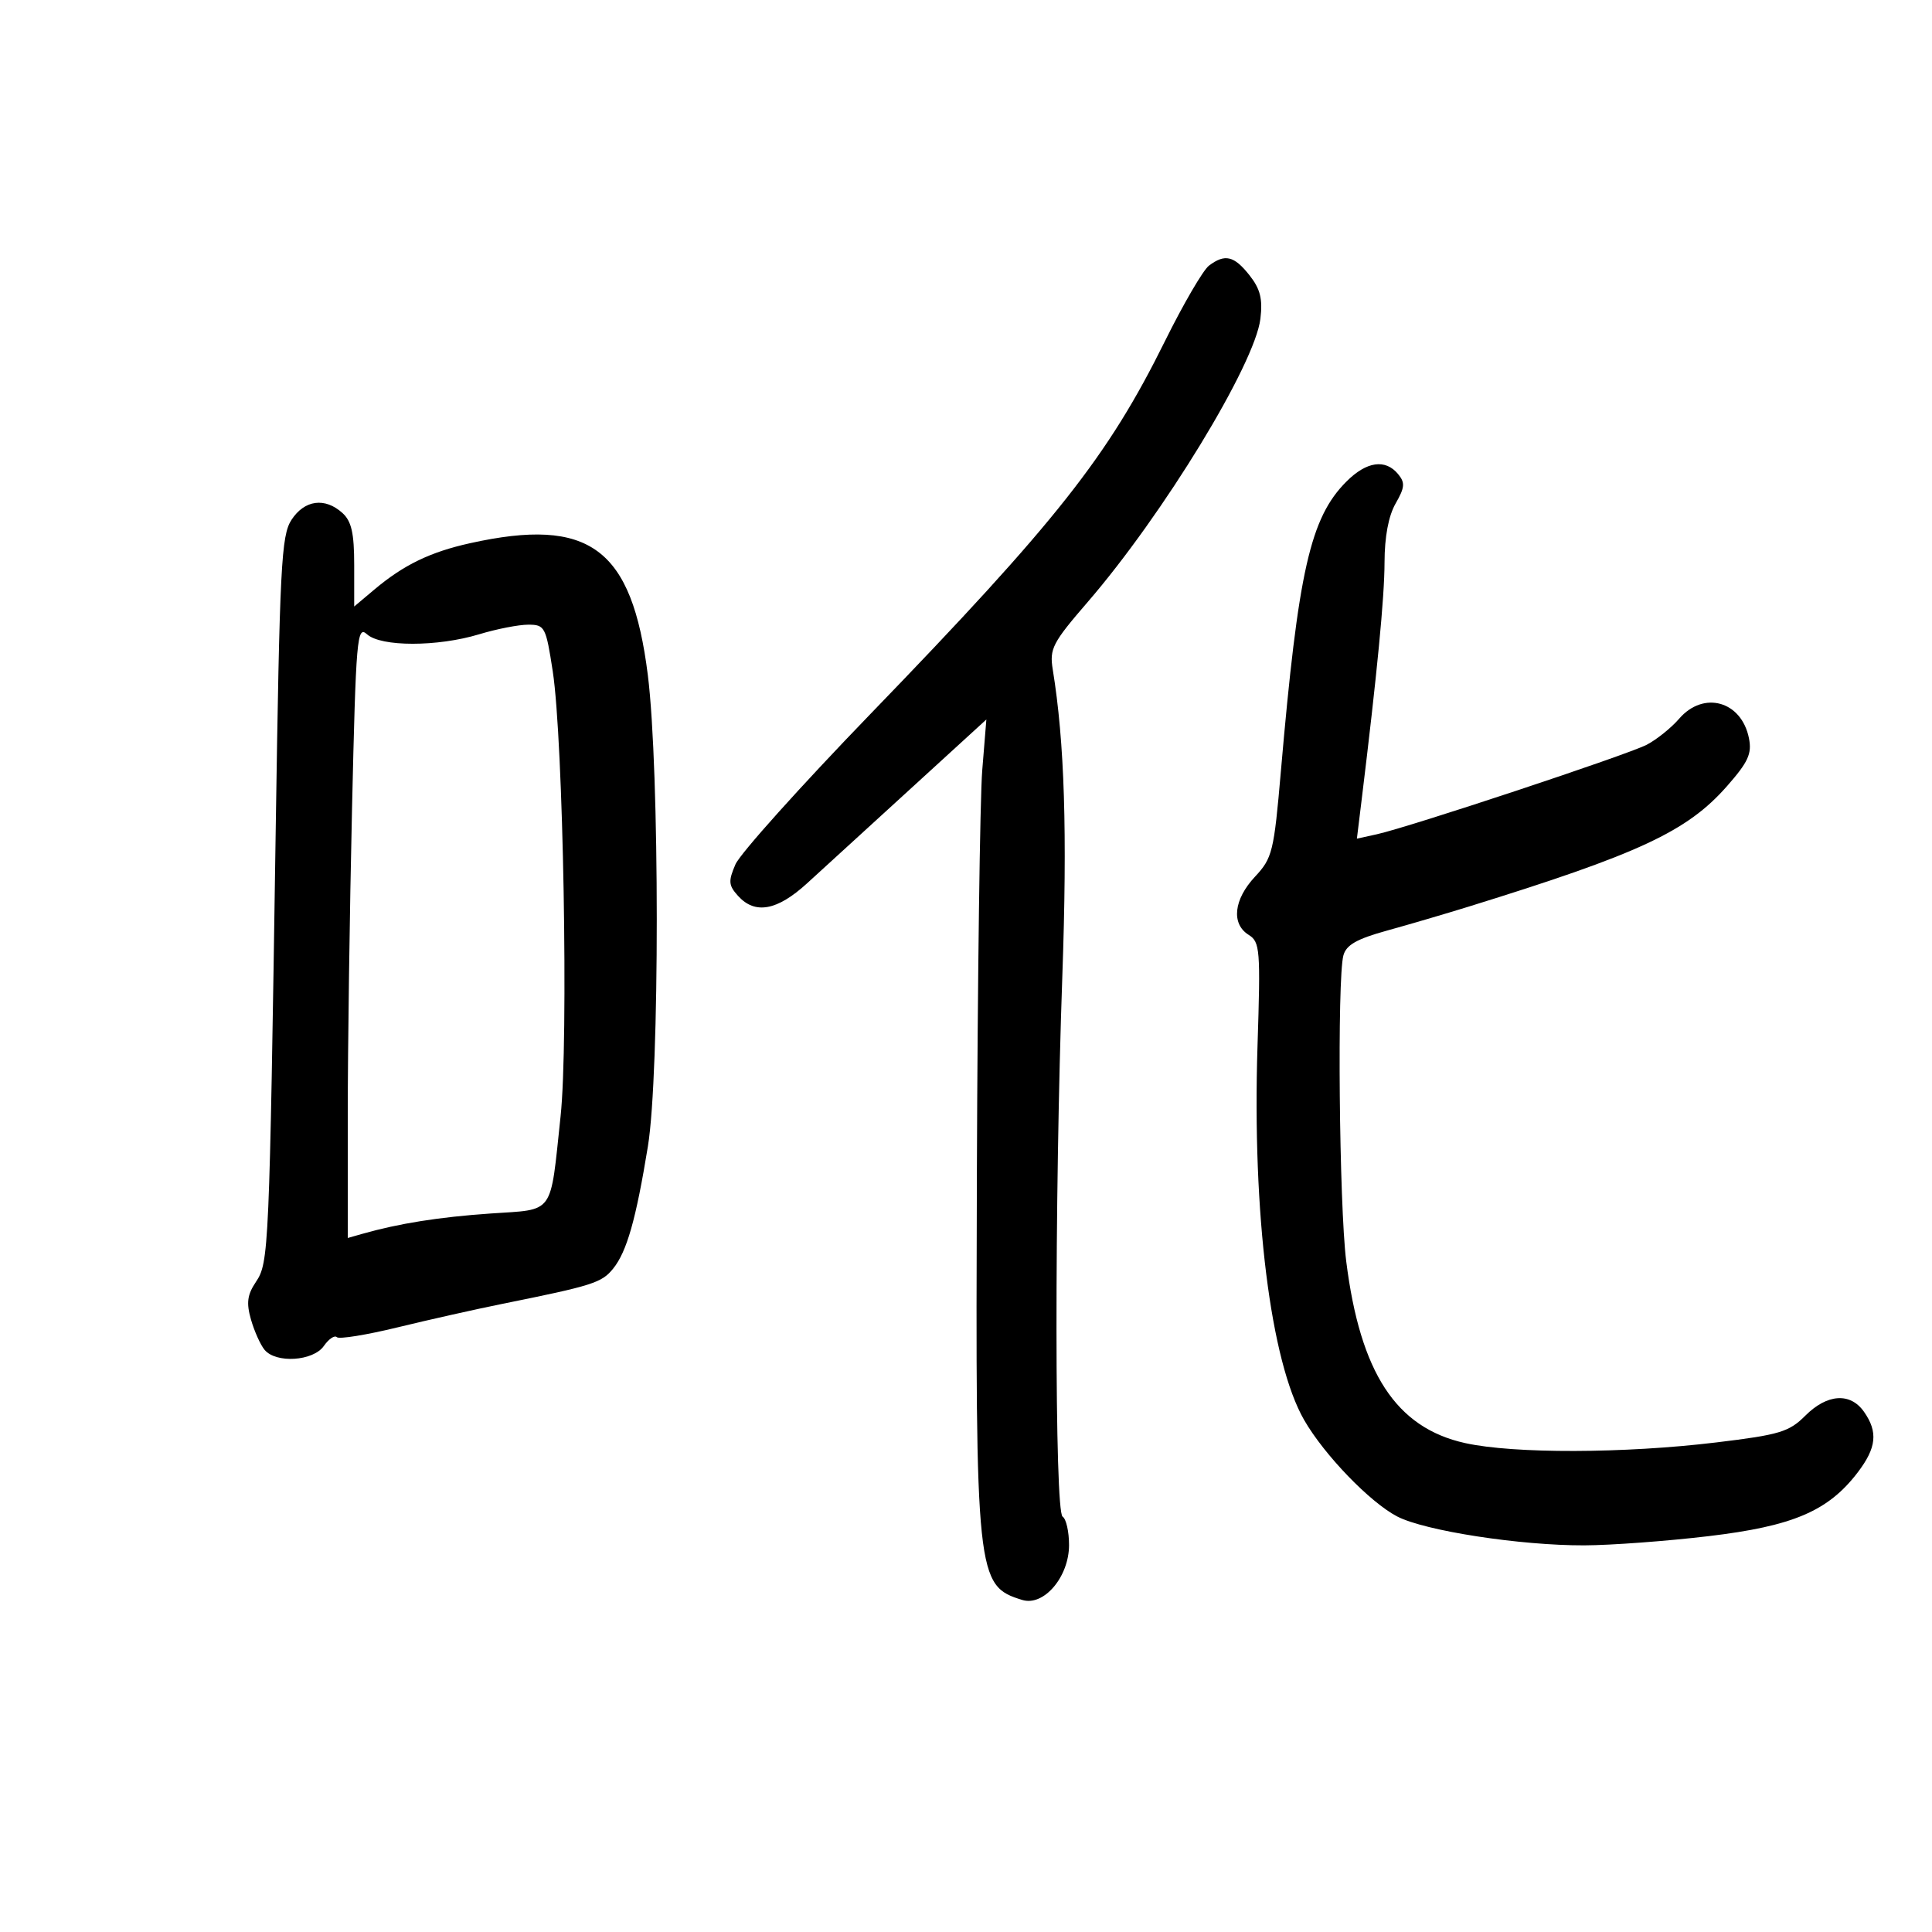 <svg xmlns="http://www.w3.org/2000/svg" width="300" height="300" viewBox="0 0 300 300" version="1.1">
	<path d="M 187.727 41.250 C 186.817 41.938, 183.735 47.225, 180.878 53 C 172.025 70.897, 164.077 80.958, 135.176 110.853 C 124.354 122.046, 114.915 132.561, 114.200 134.218 C 113.072 136.832, 113.126 137.481, 114.605 139.116 C 117.243 142.031, 120.669 141.409, 125.309 137.173 C 127.614 135.069, 134.824 128.481, 141.331 122.535 L 153.162 111.723 152.522 119.611 C 152.170 123.950, 151.796 152.025, 151.691 182 C 151.470 244.944, 151.610 246.256, 158.739 248.441 C 162.080 249.465, 166 244.861, 166 239.913 C 166 237.826, 165.550 235.840, 165 235.500 C 163.756 234.731, 163.731 186.370, 164.955 151.658 C 165.746 129.259, 165.310 115.261, 163.472 103.965 C 162.947 100.738, 163.421 99.822, 168.911 93.465 C 180.646 79.876, 194.865 56.552, 195.714 49.500 C 196.085 46.416, 195.698 44.870, 194.025 42.750 C 191.629 39.714, 190.209 39.376, 187.727 41.250 M 209.084 74.762 C 203.454 80.392, 201.587 88.640, 198.893 119.781 C 197.812 132.277, 197.574 133.244, 194.872 136.137 C 191.567 139.675, 191.156 143.456, 193.891 145.164 C 195.656 146.266, 195.748 147.425, 195.266 162.423 C 194.430 188.445, 197.296 211.432, 202.508 220.500 C 205.617 225.910, 212.754 233.304, 216.972 235.485 C 221.278 237.712, 236.072 239.994, 246 239.962 C 250.125 239.948, 258.810 239.306, 265.301 238.534 C 278.428 236.973, 283.884 234.641, 288.466 228.633 C 291.385 224.806, 291.640 222.358, 289.443 219.223 C 287.320 216.191, 283.725 216.429, 280.327 219.826 C 277.798 222.353, 276.341 222.791, 266.500 223.980 C 252.213 225.706, 235.057 225.751, 227.512 224.083 C 216.788 221.712, 211.215 213.193, 209.040 195.845 C 207.944 187.107, 207.621 152.015, 208.602 148.357 C 209.037 146.736, 210.679 145.799, 215.339 144.512 C 218.727 143.576, 224.425 141.904, 228 140.796 C 254.527 132.579, 261.973 129.110, 268.150 122.092 C 271.462 118.330, 272.057 117.034, 271.575 114.627 C 270.422 108.858, 264.534 107.210, 260.743 111.595 C 259.510 113.023, 257.243 114.844, 255.707 115.643 C 252.698 117.208, 218.834 128.438, 213.770 129.551 L 210.698 130.225 211.415 124.363 C 213.848 104.479, 214.981 92.743, 214.990 87.331 C 214.996 83.357, 215.608 80.103, 216.709 78.185 C 218.144 75.684, 218.205 74.951, 217.086 73.604 C 215.114 71.228, 212.196 71.650, 209.084 74.762 M 45.273 80.704 C 43.669 83.151, 43.434 87.744, 42.811 128.954 C 41.821 194.405, 41.749 196.053, 39.738 199.054 C 38.394 201.060, 38.230 202.314, 38.972 204.901 C 39.491 206.712, 40.440 208.825, 41.080 209.597 C 42.857 211.738, 48.629 211.367, 50.283 209.006 C 51.051 207.910, 51.960 207.293, 52.302 207.635 C 52.645 207.978, 56.879 207.295, 61.712 206.118 C 66.546 204.940, 73.875 203.296, 78 202.463 C 92.055 199.626, 93.428 199.190, 95.201 197.001 C 97.331 194.370, 98.756 189.361, 100.607 178 C 102.447 166.708, 102.439 119.519, 100.595 104.825 C 98.119 85.092, 91.574 80.235, 73 84.346 C 66.804 85.717, 62.684 87.712, 58.120 91.553 L 55 94.178 55 87.744 C 55 82.781, 54.582 80.932, 53.171 79.655 C 50.458 77.199, 47.296 77.619, 45.273 80.704 M 54.661 125.654 C 54.298 141.423, 54 162.855, 54 173.279 L 54 192.233 56.250 191.593 C 61.932 189.975, 68.178 188.984, 76.162 188.433 C 86.221 187.739, 85.386 188.898, 87.048 173.329 C 88.293 161.662, 87.470 114.904, 85.832 104.250 C 84.766 97.316, 84.600 97, 82.017 97 C 80.533 97, 77.109 97.670, 74.409 98.489 C 67.938 100.452, 59.158 100.453, 56.990 98.491 C 55.438 97.087, 55.276 98.974, 54.661 125.654" stroke="none" fill="black" fill-rule="evenodd"/>
</svg>